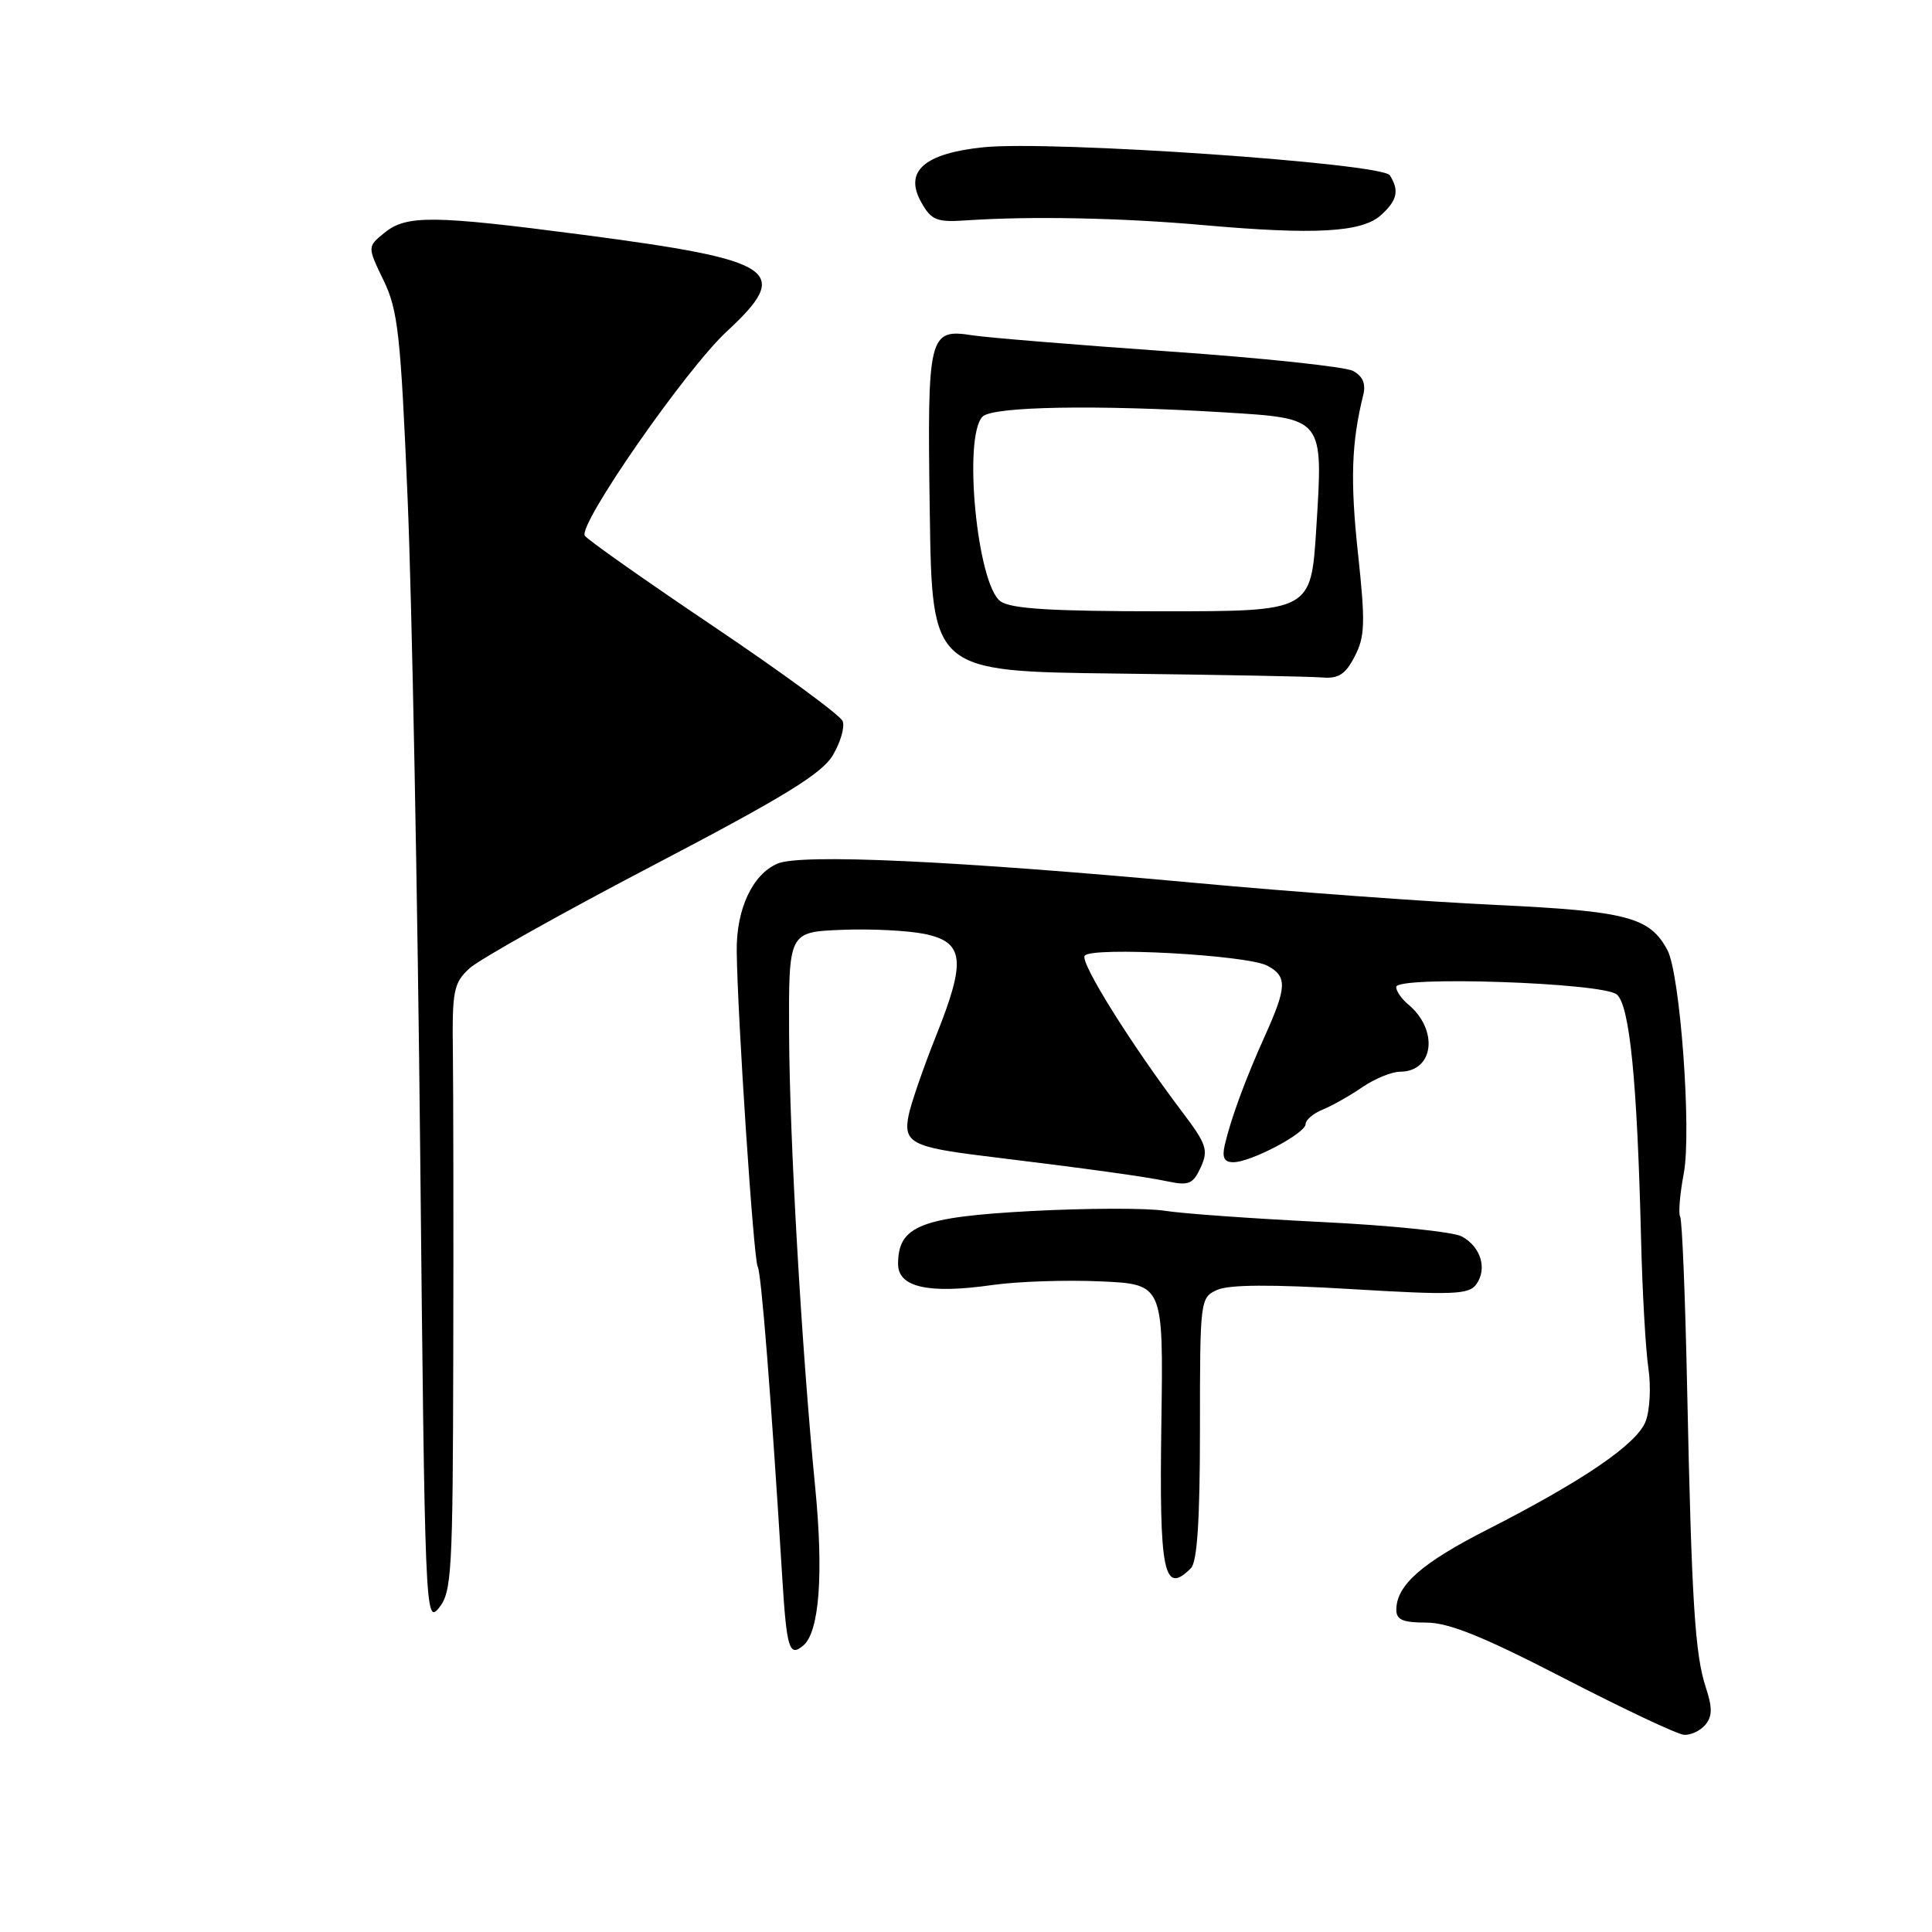 <?xml version="1.0" encoding="UTF-8" standalone="no"?>
<!DOCTYPE svg PUBLIC "-//W3C//DTD SVG 1.1//EN" "http://www.w3.org/Graphics/SVG/1.1/DTD/svg11.dtd" >
<svg xmlns="http://www.w3.org/2000/svg" xmlns:xlink="http://www.w3.org/1999/xlink" version="1.1" viewBox="0 0 256 256">
 <g >
 <path fill="currentColor"
d=" M 225.97 228.54 C 226.90 227.42 226.91 226.27 226.03 223.59 C 224.59 219.23 224.15 212.23 223.56 184.23 C 223.31 171.99 222.89 161.63 222.63 161.22 C 222.38 160.80 222.59 158.22 223.11 155.48 C 224.16 149.92 222.63 129.04 220.94 125.89 C 218.60 121.52 215.61 120.73 198.20 119.91 C 189.01 119.48 171.15 118.17 158.50 117.00 C 126.37 114.04 106.09 113.10 103.01 114.44 C 99.70 115.87 97.56 120.47 97.62 126.00 C 97.71 134.58 99.86 166.97 100.40 167.84 C 100.87 168.60 102.17 184.97 103.65 209.00 C 104.24 218.49 104.58 219.59 106.42 218.06 C 108.57 216.28 109.15 208.60 108.01 197.00 C 106.21 178.58 104.62 150.93 104.56 137.00 C 104.50 123.50 104.50 123.50 111.50 123.21 C 115.35 123.05 120.30 123.30 122.50 123.75 C 127.77 124.84 128.04 127.25 124.03 137.26 C 122.35 141.47 120.71 146.22 120.39 147.81 C 119.67 151.39 120.85 152.01 130.50 153.19 C 144.54 154.91 151.57 155.88 154.72 156.54 C 157.52 157.13 158.09 156.89 159.11 154.67 C 160.14 152.39 159.88 151.60 156.63 147.31 C 149.89 138.40 143.13 127.59 143.72 126.65 C 144.49 125.40 165.25 126.53 167.93 127.96 C 170.58 129.38 170.53 130.77 167.62 137.23 C 165.01 143.02 163.08 148.27 162.28 151.75 C 161.91 153.39 162.22 154.00 163.42 154.00 C 165.74 154.00 173.00 150.17 173.00 148.95 C 173.00 148.40 174.01 147.54 175.25 147.03 C 176.49 146.53 178.85 145.20 180.50 144.07 C 182.15 142.94 184.40 142.01 185.51 142.01 C 190.02 141.99 190.67 136.46 186.55 133.05 C 185.70 132.34 185.00 131.32 185.00 130.78 C 185.00 129.28 212.34 130.20 214.23 131.77 C 215.94 133.20 216.94 143.20 217.45 164.22 C 217.62 171.21 218.06 178.90 218.42 181.30 C 218.78 183.71 218.62 186.87 218.06 188.33 C 216.92 191.33 209.80 196.20 197.00 202.72 C 188.42 207.09 185.06 210.04 185.02 213.25 C 185.00 214.63 185.85 215.00 188.98 215.00 C 191.96 215.00 196.52 216.84 207.23 222.37 C 215.08 226.42 222.23 229.80 223.13 229.87 C 224.02 229.94 225.30 229.34 225.97 228.54 Z  M 60.06 179.64 C 60.10 162.51 60.07 144.44 60.01 139.48 C 59.90 131.26 60.10 130.26 62.20 128.32 C 63.46 127.15 74.40 121.02 86.50 114.69 C 103.86 105.61 108.89 102.53 110.35 100.08 C 111.37 98.37 111.96 96.34 111.66 95.56 C 111.37 94.79 103.68 89.15 94.59 83.03 C 85.50 76.91 77.80 71.49 77.49 70.98 C 76.58 69.51 90.86 48.96 96.29 43.93 C 105.01 35.85 102.99 34.49 77.31 31.12 C 57.38 28.51 53.87 28.47 50.95 30.84 C 48.67 32.69 48.67 32.69 50.82 37.14 C 52.74 41.09 53.09 44.32 54.01 66.04 C 54.58 79.49 55.33 118.59 55.68 152.92 C 56.30 213.79 56.36 215.28 58.16 213.06 C 59.86 210.96 60.00 208.36 60.06 179.64 Z  M 157.80 207.80 C 158.64 206.96 159.00 201.42 159.00 189.28 C 159.00 172.21 159.03 171.94 161.28 170.92 C 162.83 170.21 168.52 170.18 179.02 170.81 C 192.50 171.62 194.61 171.54 195.60 170.20 C 197.11 168.13 196.22 165.19 193.68 163.83 C 192.54 163.22 184.16 162.36 175.06 161.92 C 165.95 161.47 156.61 160.80 154.31 160.43 C 152.00 160.06 144.05 160.08 136.64 160.47 C 121.96 161.26 119.00 162.44 119.00 167.49 C 119.00 170.58 123.04 171.48 131.50 170.27 C 134.80 169.80 141.25 169.58 145.83 169.79 C 154.15 170.16 154.15 170.16 153.89 188.37 C 153.59 208.46 154.19 211.41 157.80 207.80 Z  M 179.51 86.97 C 180.87 84.35 180.93 82.53 179.94 73.33 C 178.90 63.71 179.07 58.62 180.64 52.33 C 181.00 50.85 180.58 49.84 179.28 49.15 C 178.24 48.59 167.29 47.43 154.94 46.57 C 142.60 45.70 130.89 44.74 128.92 44.44 C 123.03 43.52 122.86 44.22 123.20 67.89 C 123.50 88.96 123.50 88.96 148.00 89.25 C 161.47 89.41 173.73 89.64 175.22 89.77 C 177.36 89.95 178.29 89.35 179.51 86.97 Z  M 182.98 28.51 C 185.15 26.56 185.44 25.24 184.16 23.23 C 183.14 21.62 139.35 18.60 130.34 19.51 C 122.45 20.32 119.75 22.70 122.08 26.82 C 123.42 29.19 124.11 29.47 128.05 29.20 C 136.59 28.62 148.58 28.86 159.50 29.83 C 174.21 31.14 180.47 30.79 182.98 28.51 Z  M 132.56 79.67 C 129.47 77.41 127.58 57.82 130.20 55.20 C 131.55 53.85 145.31 53.61 162.19 54.64 C 175.49 55.46 175.34 55.27 174.41 70.07 C 173.72 81.00 173.72 81.00 154.05 81.00 C 139.23 81.00 133.93 80.67 132.56 79.67 Z "/>
</g>
</svg>